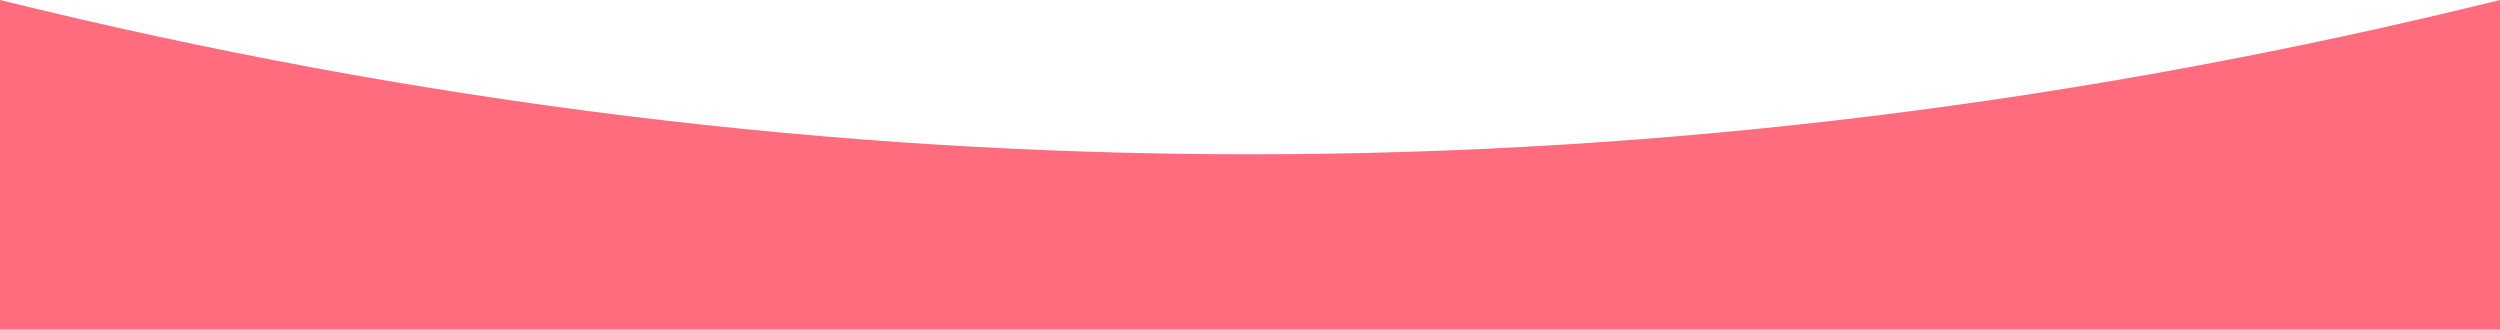 <?xml version="1.0" encoding="UTF-8"?>
<svg width="1440px" height="190px" viewBox="0 0 1440 190" version="1.1" xmlns="http://www.w3.org/2000/svg" xmlns:xlink="http://www.w3.org/1999/xlink">
    <!-- Generator: Sketch 52.3 (67297) - http://www.bohemiancoding.com/sketch -->
    <title>bg_pink</title>
    <desc>Created with Sketch.</desc>
    <g id="電商WEB-Desktop" stroke="none" stroke-width="1" fill="none" fill-rule="evenodd">
        <g id="11.0-QRcode首頁-Desktop" transform="translate(0, -710)" fill="#FF6C7E">
            <g id="Footer-Desktop" transform="translate(0, 710)">
                <path d="M1440,189.844 L1440,0 C1200,59.245 960,88.868 720,88.868 C480,88.868 240,59.245 0,0 L0,189.844 L1440,189.844 Z" id="bg_pink"></path>
            </g>
        </g>
    </g>
</svg>
